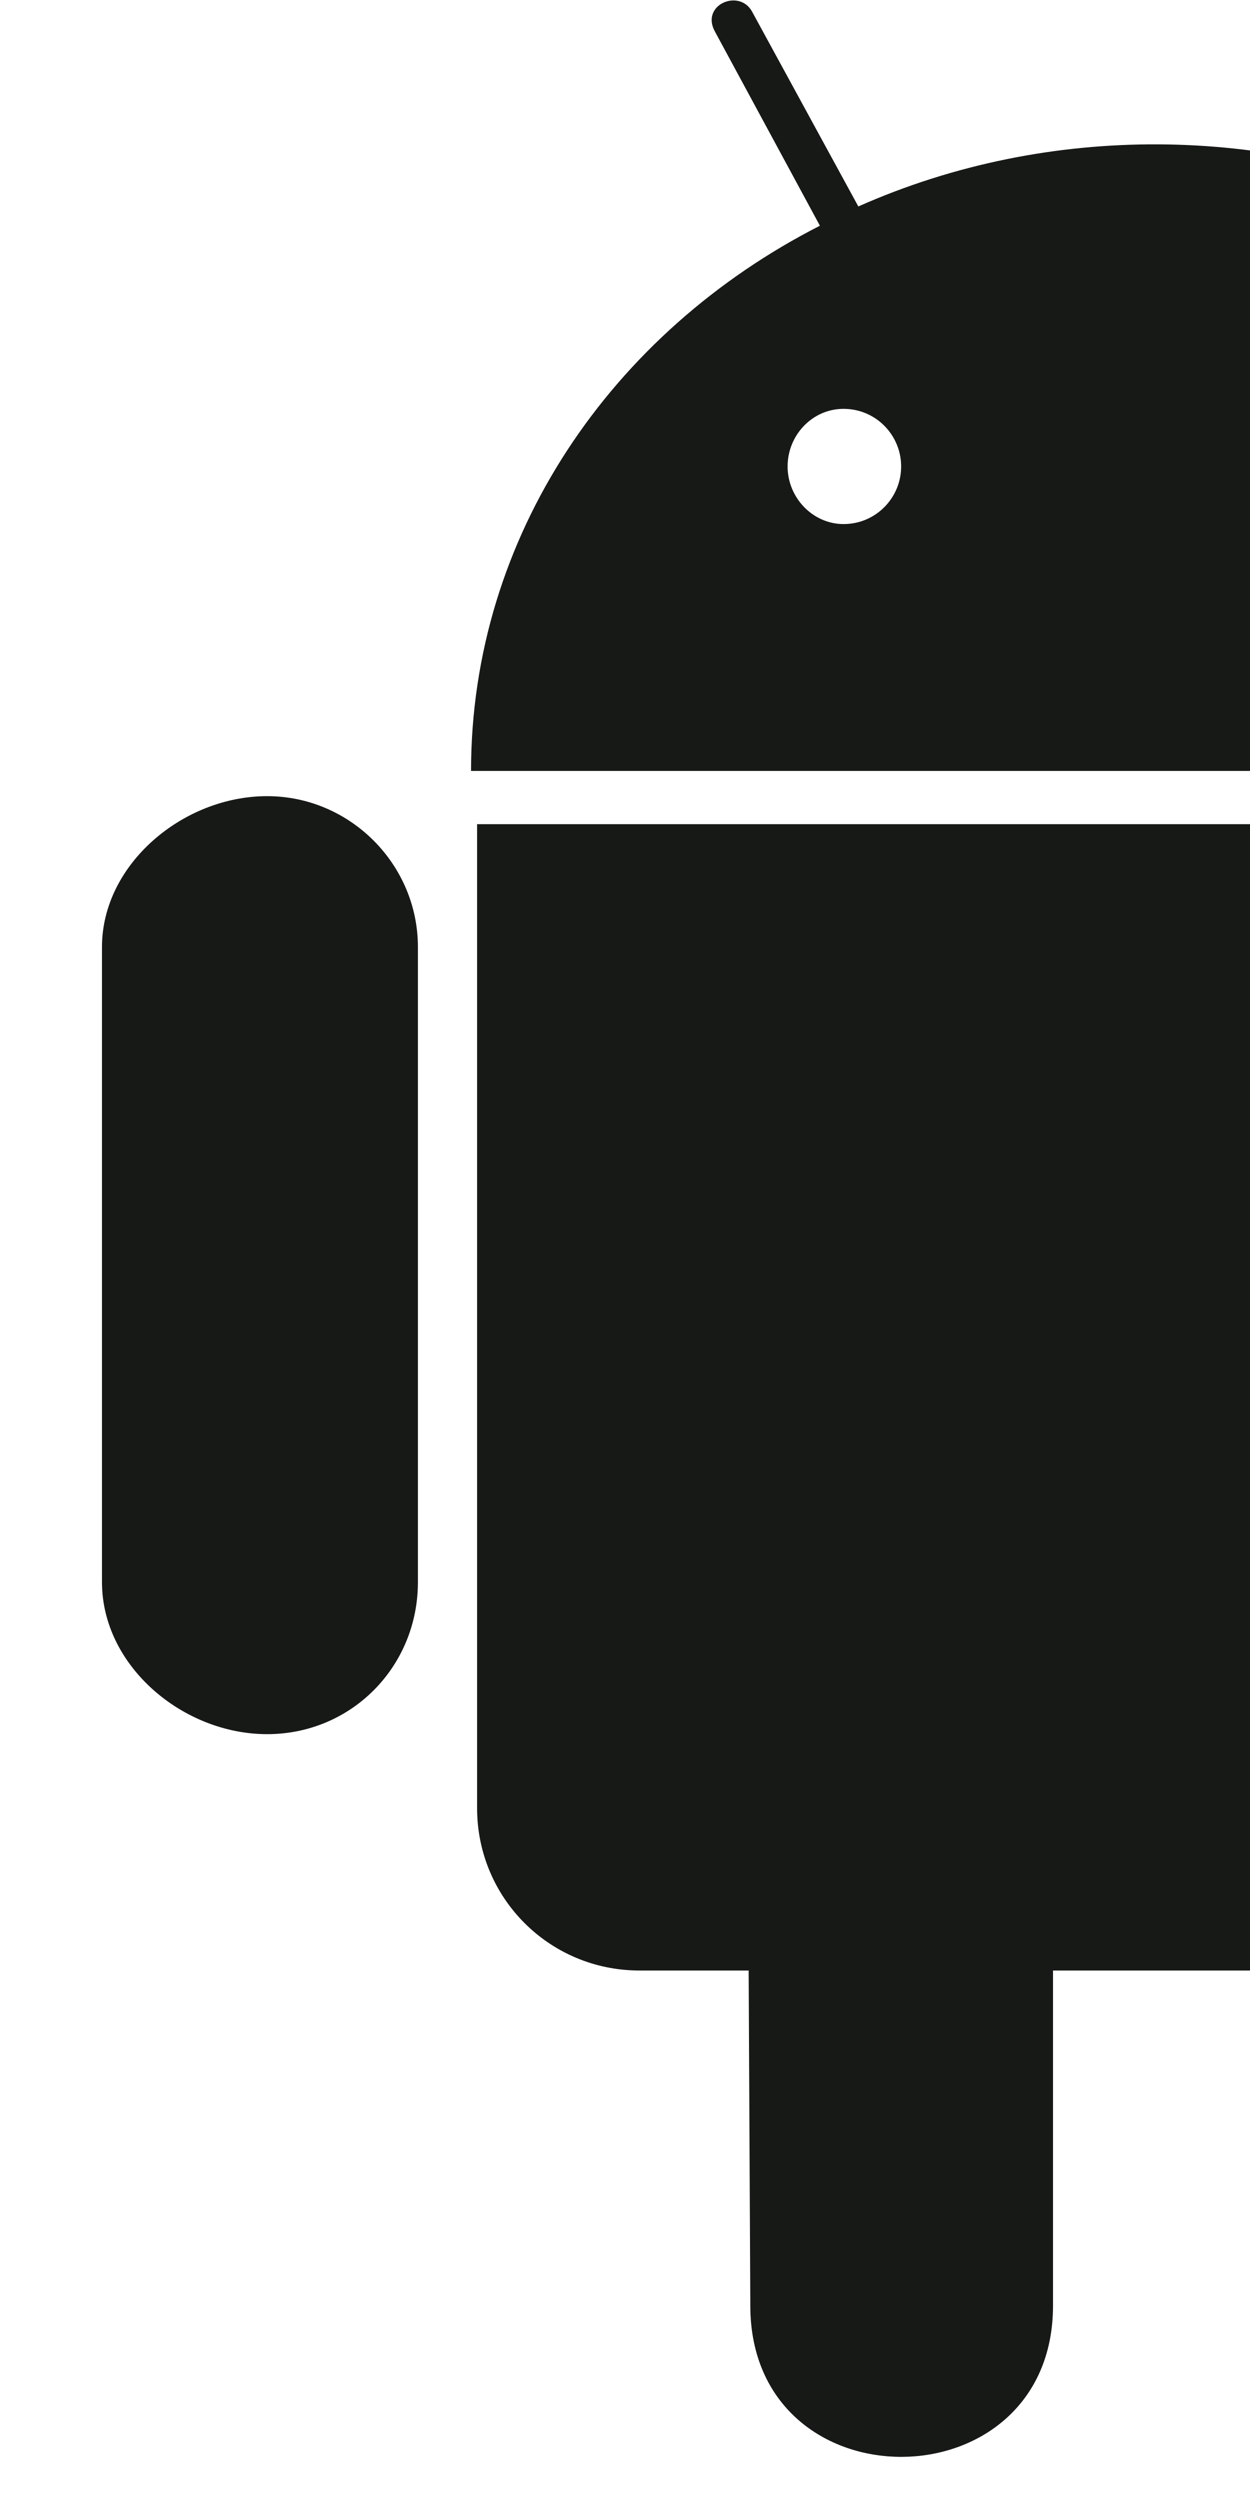 <svg width="12" height="24" viewBox="0 0 12 24" fill="none" xmlns="http://www.w3.org/2000/svg">
<path d="M4.012 9.091V15.189C4.012 16 3.374 16.648 2.564 16.648C1.758 16.648 0.979 15.995 0.979 15.189V9.091C0.979 8.296 1.758 7.643 2.564 7.643C3.359 7.643 4.012 8.296 4.012 9.091ZM4.58 17.358C4.58 18.222 5.275 18.917 6.139 18.917H7.187L7.203 22.134C7.203 24.078 10.109 24.062 10.109 22.134V18.917H12.068V22.134C12.068 24.067 14.991 24.072 14.991 22.134V18.917H16.054C16.907 18.917 17.603 18.222 17.603 17.358V7.912H4.58V17.358ZM17.639 7.401H4.522C4.522 5.147 5.87 3.188 7.871 2.167L6.866 0.308C6.718 0.05 7.092 -0.113 7.218 0.108L8.24 1.982C10.078 1.166 12.189 1.208 13.943 1.982L14.959 0.113C15.091 -0.113 15.459 0.055 15.312 0.313L14.306 2.167C16.291 3.188 17.639 5.147 17.639 7.401ZM8.651 4.478C8.651 4.178 8.409 3.925 8.098 3.925C7.798 3.925 7.561 4.178 7.561 4.478C7.561 4.778 7.803 5.031 8.098 5.031C8.409 5.031 8.651 4.778 8.651 4.478ZM14.622 4.478C14.622 4.178 14.38 3.925 14.085 3.925C13.774 3.925 13.532 4.178 13.532 4.478C13.532 4.778 13.774 5.031 14.085 5.031C14.38 5.031 14.622 4.778 14.622 4.478ZM19.614 7.643C18.819 7.643 18.166 8.28 18.166 9.091V15.189C18.166 16 18.819 16.648 19.614 16.648C20.425 16.648 21.199 15.995 21.199 15.189V9.091C21.199 8.28 20.42 7.643 19.614 7.643Z" fill="#171917"/>
</svg>
